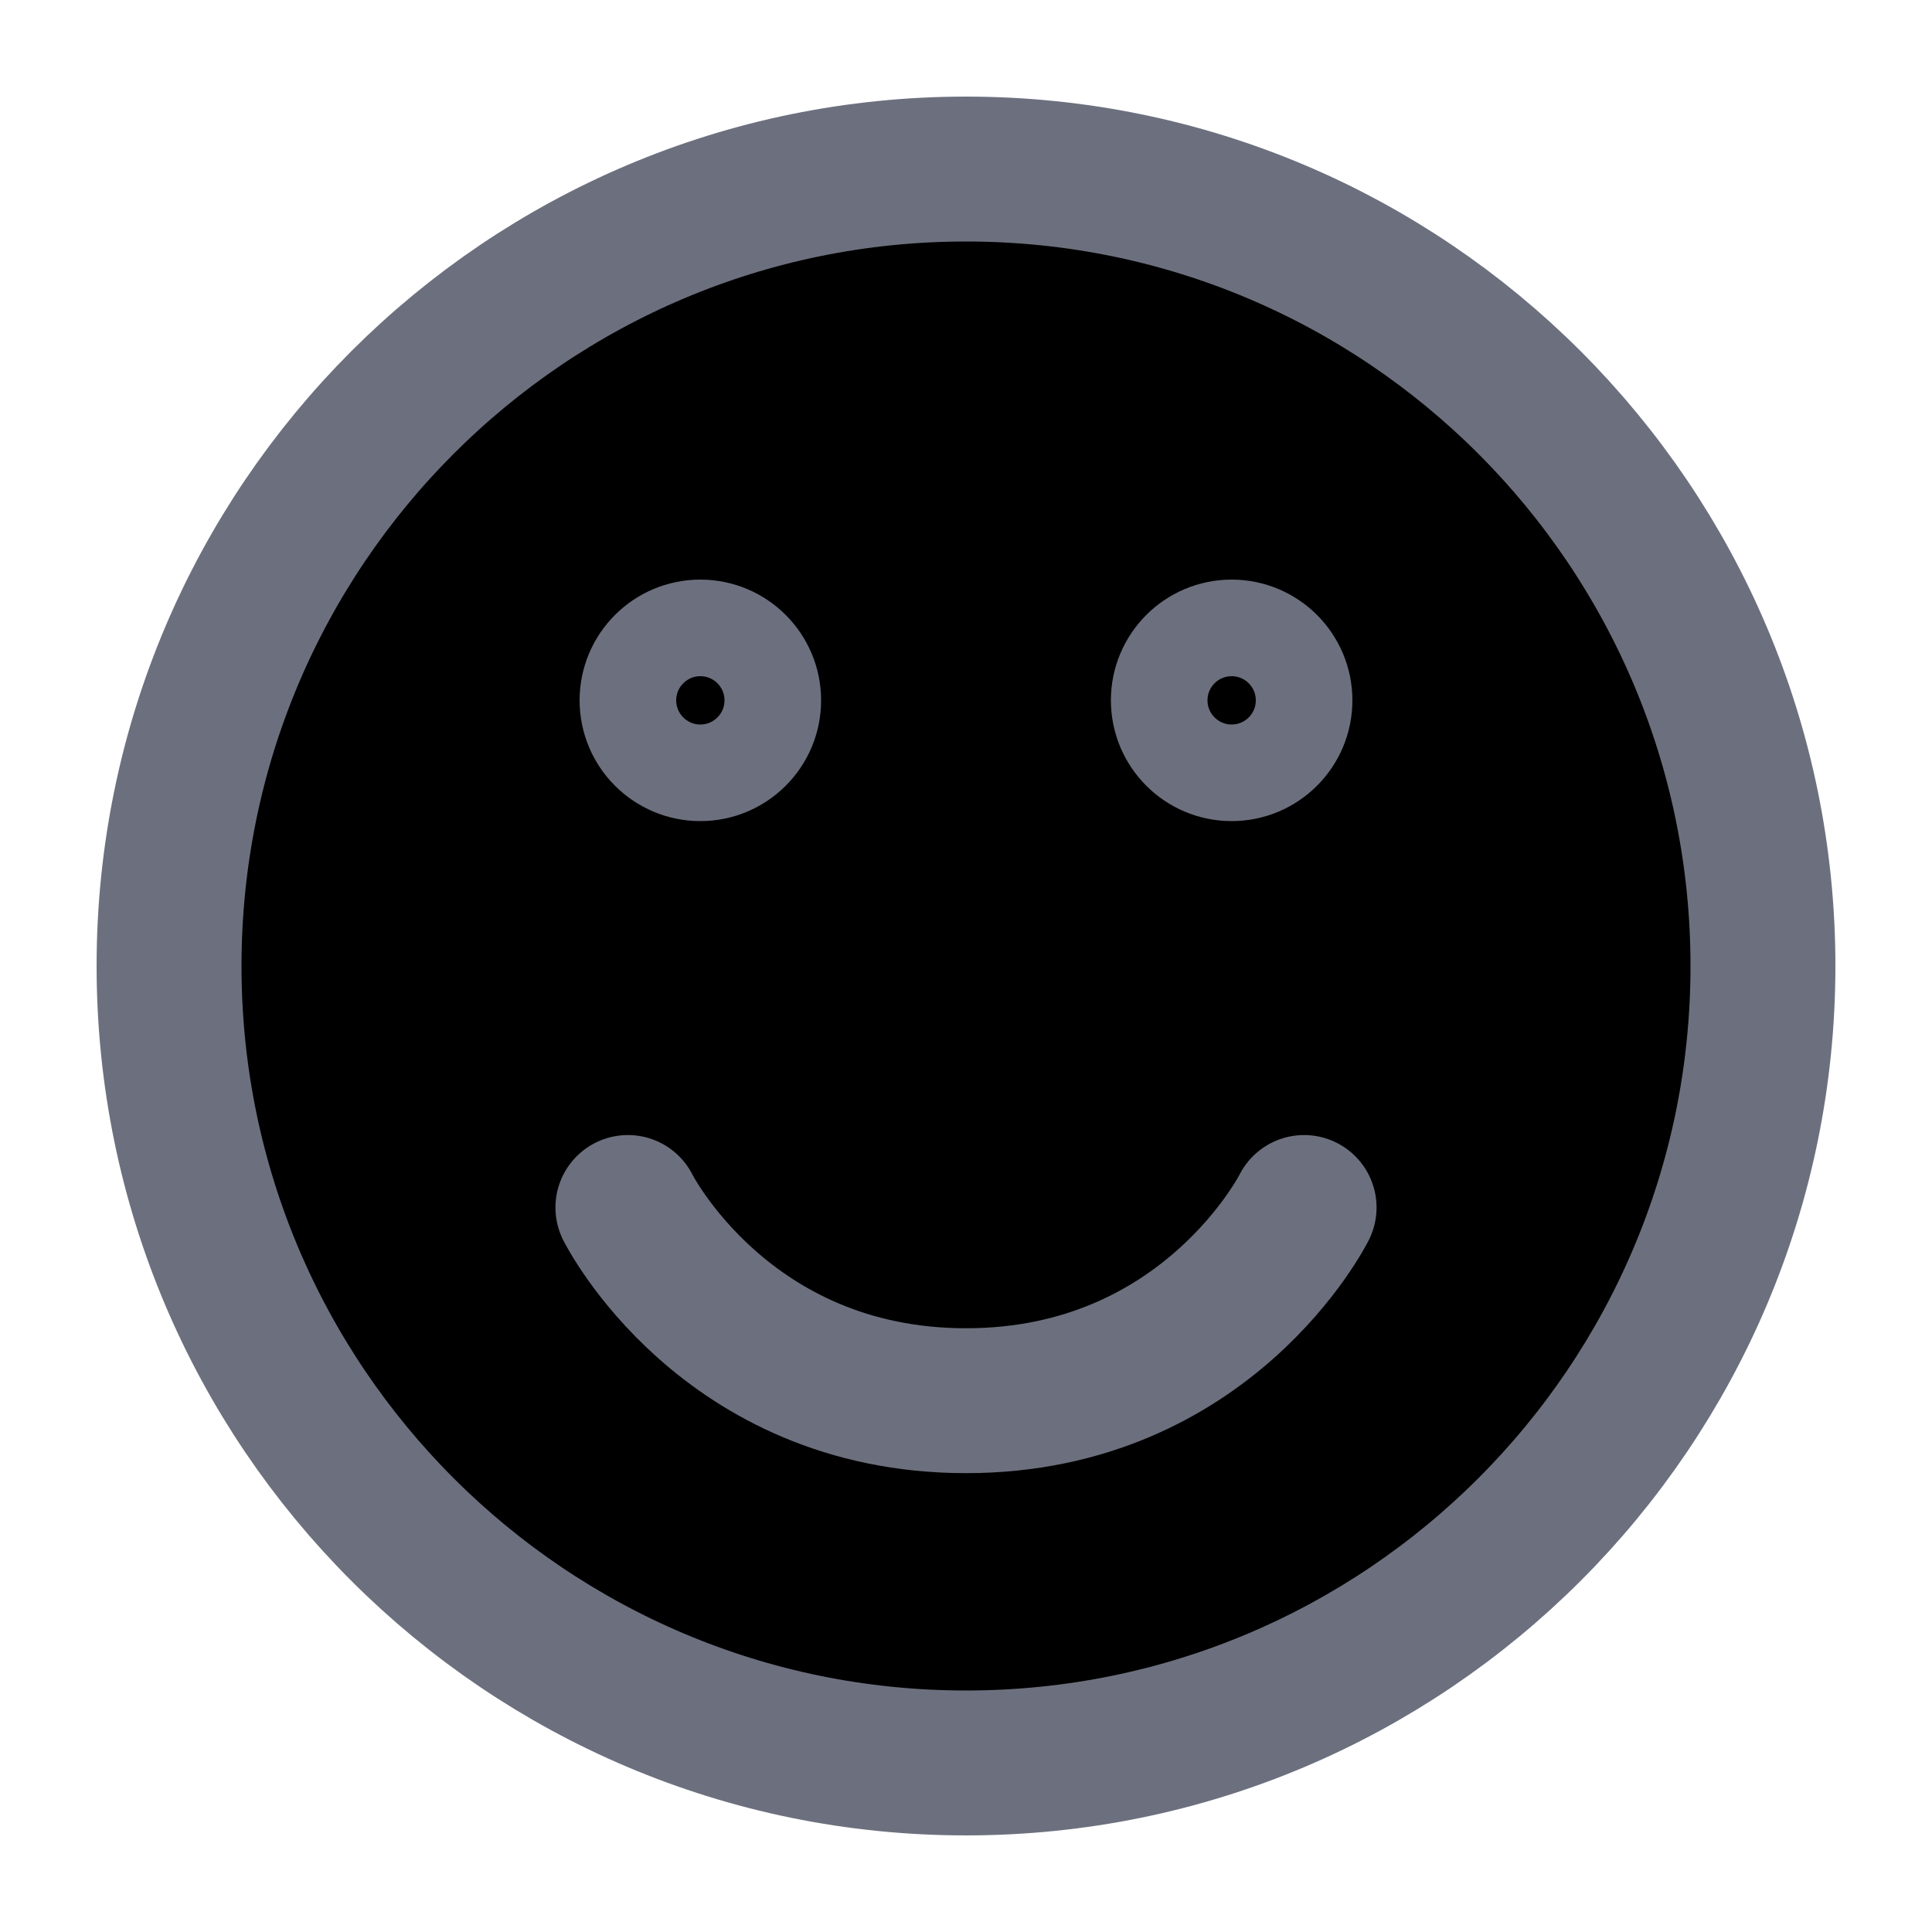 <svg width="20" height="20" viewBox="0 0 20 20" xmlns="http://www.w3.org/2000/svg">
<path d="M10 1.75C14.556 1.75 18.25 5.444 18.25 10C18.25 14.556 14.556 18.25 10 18.25C5.444 18.25 1.75 14.556 1.75 10C1.75 5.444 5.444 1.75 10 1.75Z" stroke="#6C707E" stroke-width="1.5" stroke-linecap="round" stroke-linejoin="round"/>
<path d="M7.25 6.5C7.664 6.5 8 6.836 8 7.25C8 7.664 7.664 8 7.25 8C6.836 8 6.5 7.664 6.5 7.25C6.5 6.836 6.836 6.5 7.25 6.5Z" stroke="#6C707E"/>
<path d="M12.75 6.5C13.164 6.5 13.5 6.836 13.5 7.25C13.5 7.664 13.164 8 12.75 8C12.336 8 12 7.664 12 7.25C12 6.836 12.336 6.5 12.75 6.5Z" stroke="#6C707E"/>
<path d="M6.5 12.5C6.5 12.5 7.5 14.5 10 14.5C12.5 14.5 13.5 12.5 13.5 12.5" stroke="#6C707E" stroke-width="1.5" stroke-linecap="round" stroke-linejoin="round"/>
</svg>
